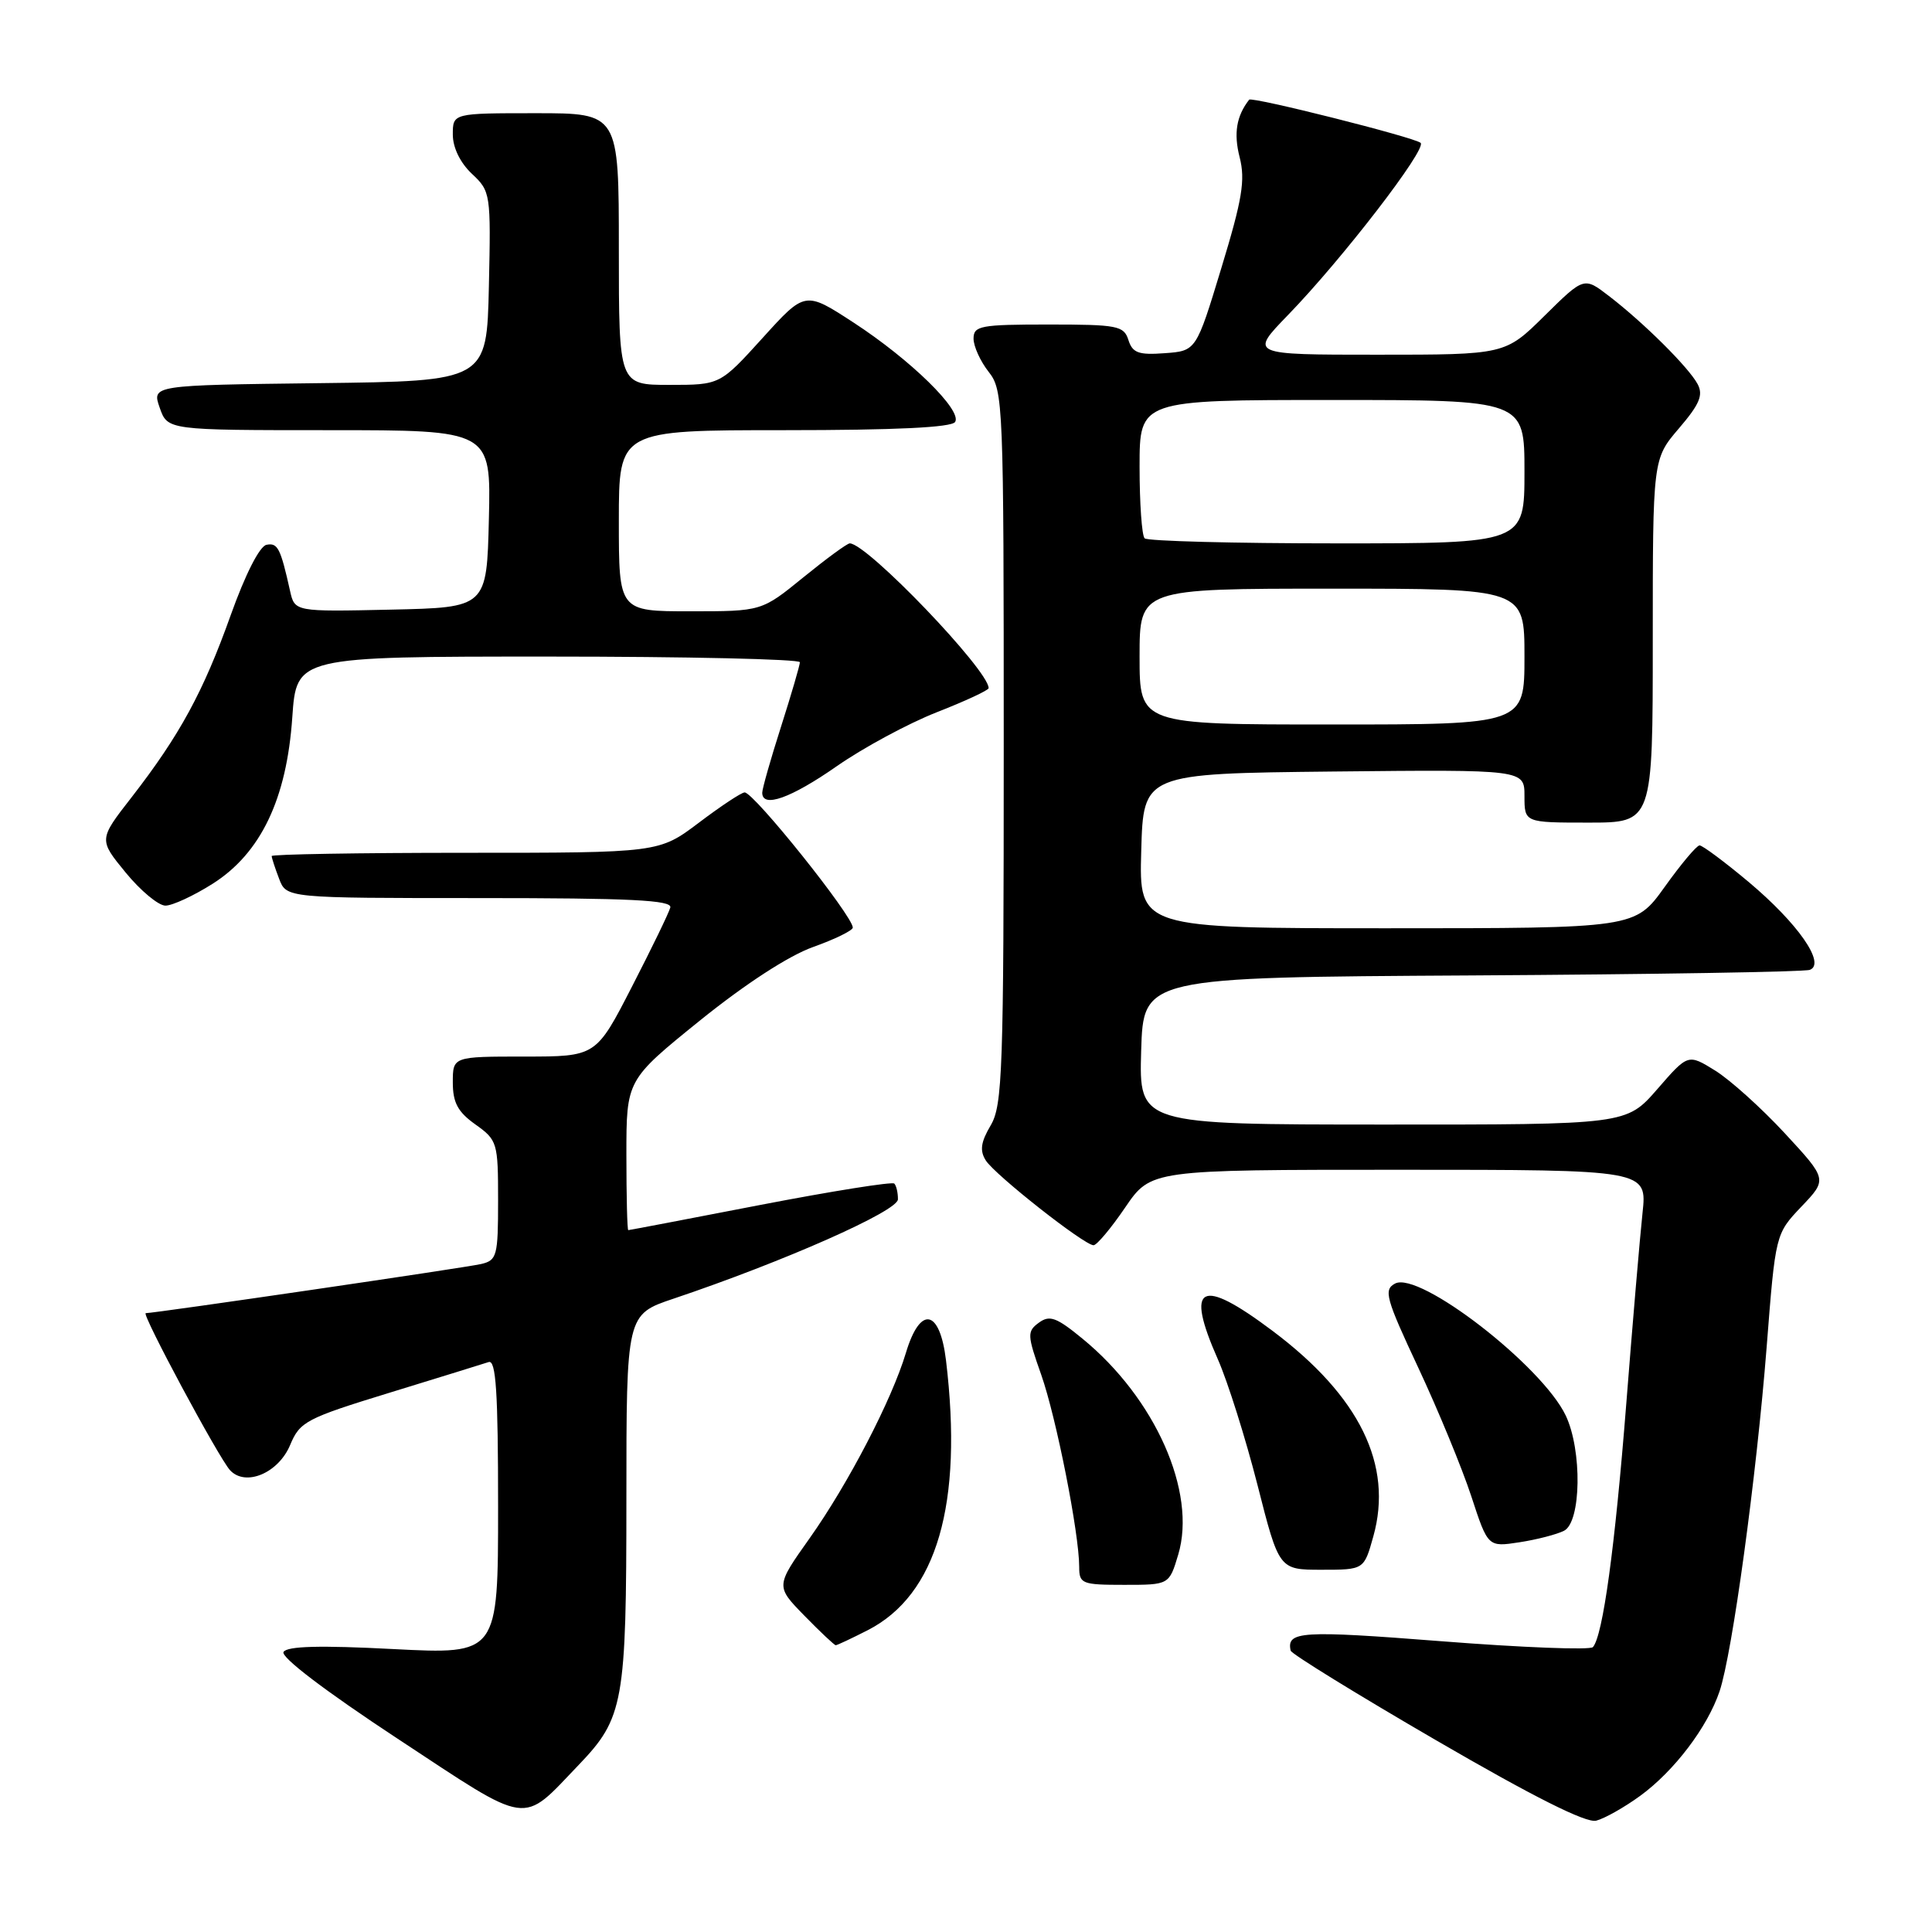 <?xml version="1.0" encoding="UTF-8" standalone="no"?>
<!DOCTYPE svg PUBLIC "-//W3C//DTD SVG 1.1//EN" "http://www.w3.org/Graphics/SVG/1.1/DTD/svg11.dtd" >
<svg xmlns="http://www.w3.org/2000/svg" xmlns:xlink="http://www.w3.org/1999/xlink" version="1.1" viewBox="0 0 256 256">
 <g >
 <path fill="currentColor"
d=" M 217.33 237.96 C 221.83 234.68 226.24 228.88 227.85 224.11 C 229.54 219.10 232.74 195.66 234.09 178.50 C 235.26 163.50 235.26 163.50 238.70 159.88 C 242.14 156.27 242.14 156.27 236.50 150.17 C 233.39 146.81 229.23 143.07 227.26 141.85 C 223.67 139.63 223.67 139.63 219.59 144.33 C 215.50 149.02 215.50 149.02 183.21 149.01 C 150.93 149.00 150.93 149.00 151.21 139.25 C 151.50 129.50 151.50 129.50 195.00 129.25 C 218.93 129.11 239.09 128.78 239.81 128.51 C 241.97 127.70 238.23 122.34 231.70 116.86 C 228.51 114.19 225.58 112.01 225.20 112.02 C 224.81 112.03 222.73 114.51 220.58 117.52 C 216.65 123.00 216.65 123.00 183.79 123.00 C 150.93 123.00 150.93 123.00 151.22 112.75 C 151.50 102.50 151.50 102.50 176.75 102.23 C 202.00 101.97 202.00 101.97 202.00 105.48 C 202.00 109.00 202.00 109.00 210.50 109.00 C 219.00 109.00 219.00 109.00 219.00 84.91 C 219.00 60.82 219.00 60.82 222.46 56.77 C 225.21 53.56 225.72 52.35 224.94 50.89 C 223.77 48.69 217.78 42.74 213.19 39.22 C 209.89 36.68 209.89 36.68 204.66 41.84 C 199.44 47.00 199.44 47.00 182.50 47.00 C 165.57 47.00 165.57 47.00 170.66 41.75 C 177.85 34.34 189.12 19.70 188.24 18.93 C 187.40 18.19 165.87 12.77 165.52 13.21 C 163.83 15.38 163.45 17.67 164.26 20.84 C 165.03 23.87 164.61 26.40 161.84 35.50 C 158.50 46.50 158.50 46.50 154.33 46.80 C 150.86 47.06 150.06 46.76 149.52 45.05 C 148.92 43.16 148.07 43.00 138.93 43.00 C 129.91 43.00 129.00 43.17 129.00 44.87 C 129.00 45.89 129.90 47.87 131.00 49.27 C 132.94 51.73 133.00 53.33 133.00 99.00 C 133.00 141.94 132.84 146.46 131.27 149.12 C 129.96 151.34 129.80 152.46 130.62 153.76 C 131.83 155.68 143.67 165.00 144.90 165.00 C 145.33 165.00 147.22 162.75 149.09 160.00 C 152.50 155.00 152.50 155.00 185.38 155.00 C 218.26 155.00 218.26 155.00 217.64 160.75 C 217.30 163.91 216.33 175.28 215.49 186.00 C 213.99 205.07 212.39 216.75 211.07 218.25 C 210.71 218.66 201.66 218.31 190.96 217.47 C 172.39 216.02 170.45 216.14 171.02 218.72 C 171.12 219.15 179.81 224.51 190.35 230.63 C 203.17 238.08 210.16 241.59 211.50 241.25 C 212.60 240.97 215.23 239.49 217.33 237.96 Z  M 76.70 233.84 C 82.64 227.64 83.00 225.62 83.00 198.62 C 83.00 174.18 83.00 174.18 89.25 172.08 C 103.87 167.16 118.96 160.48 118.98 158.92 C 118.99 158.05 118.77 157.11 118.50 156.83 C 118.22 156.56 110.24 157.83 100.75 159.66 C 91.26 161.50 83.39 163.00 83.25 163.00 C 83.11 163.00 83.00 158.52 83.00 153.05 C 83.00 143.10 83.00 143.10 92.75 135.22 C 98.78 130.36 104.50 126.64 107.75 125.48 C 110.64 124.45 113.00 123.29 113.00 122.91 C 113.00 121.37 99.90 105.00 98.67 105.00 C 98.25 105.00 95.53 106.80 92.62 109.00 C 87.32 113.00 87.32 113.00 61.66 113.00 C 47.55 113.00 36.00 113.20 36.00 113.43 C 36.00 113.67 36.44 115.02 36.98 116.43 C 37.95 119.00 37.95 119.00 63.55 119.00 C 83.54 119.00 89.07 119.27 88.82 120.25 C 88.64 120.94 86.35 125.66 83.73 130.75 C 78.98 140.00 78.98 140.00 69.49 140.00 C 60.00 140.00 60.00 140.00 60.00 143.43 C 60.00 146.10 60.66 147.34 63.00 149.00 C 65.90 151.07 66.00 151.40 66.00 159.05 C 66.00 166.43 65.85 167.00 63.75 167.49 C 61.79 167.96 20.51 174.00 19.31 174.00 C 18.69 174.00 28.99 193.19 30.48 194.81 C 32.53 197.03 36.89 195.20 38.45 191.46 C 39.74 188.37 40.55 187.94 51.66 184.53 C 58.17 182.53 64.06 180.71 64.75 180.48 C 65.72 180.16 66.00 184.42 66.00 199.64 C 66.00 219.22 66.00 219.22 52.12 218.51 C 42.39 218.00 38.05 218.12 37.57 218.89 C 37.16 219.56 43.09 224.07 52.69 230.39 C 70.49 242.11 68.98 241.89 76.70 233.84 Z  M 114.96 216.02 C 124.14 211.33 127.64 199.31 125.35 180.25 C 124.53 173.44 121.93 172.95 120.04 179.25 C 118.17 185.49 112.40 196.60 107.27 203.84 C 102.77 210.18 102.77 210.18 106.59 214.09 C 108.69 216.24 110.56 218.00 110.74 218.00 C 110.93 218.00 112.82 217.11 114.96 216.02 Z  M 156.12 206.00 C 158.60 197.72 153.08 185.27 143.42 177.37 C 139.99 174.55 139.08 174.22 137.66 175.26 C 136.08 176.42 136.10 176.88 137.97 182.17 C 139.97 187.86 143.00 203.20 143.00 207.63 C 143.00 209.86 143.36 210.00 148.96 210.00 C 154.92 210.00 154.92 210.00 156.12 206.00 Z  M 181.97 203.59 C 184.63 194.12 180.15 184.99 168.61 176.34 C 159.03 169.15 157.00 170.22 161.38 180.13 C 162.68 183.08 165.04 190.56 166.62 196.75 C 169.48 208.00 169.48 208.00 175.11 208.00 C 180.74 208.00 180.74 208.00 181.97 203.59 Z  M 207.25 202.83 C 209.52 201.66 209.66 192.19 207.47 187.57 C 204.33 180.96 188.05 168.37 184.85 170.08 C 183.31 170.90 183.62 172.03 187.94 181.25 C 190.58 186.89 193.73 194.54 194.95 198.25 C 197.16 205.00 197.16 205.00 201.33 204.36 C 203.62 204.01 206.29 203.32 207.25 202.83 Z  M 28.18 117.10 C 34.55 113.06 37.99 105.88 38.73 95.05 C 39.29 87.00 39.29 87.00 72.64 87.00 C 90.99 87.00 105.99 87.34 105.99 87.75 C 105.98 88.16 104.86 92.00 103.49 96.29 C 102.12 100.57 101.00 104.51 101.00 105.04 C 101.00 107.12 104.79 105.77 110.87 101.53 C 114.37 99.09 120.33 95.87 124.12 94.38 C 127.90 92.90 131.00 91.46 131.00 91.18 C 131.00 88.80 114.89 72.00 112.60 72.00 C 112.25 72.00 109.49 74.03 106.45 76.50 C 100.92 81.00 100.92 81.00 91.46 81.00 C 82.00 81.00 82.00 81.00 82.00 69.00 C 82.00 57.00 82.00 57.00 103.94 57.00 C 118.70 57.00 126.10 56.64 126.56 55.91 C 127.51 54.37 120.66 47.67 113.10 42.74 C 106.68 38.56 106.68 38.56 101.05 44.78 C 95.41 51.00 95.41 51.00 88.71 51.00 C 82.00 51.00 82.00 51.00 82.00 33.00 C 82.00 15.00 82.00 15.00 71.00 15.00 C 60.00 15.00 60.00 15.00 60.00 17.83 C 60.00 19.56 60.98 21.57 62.53 23.03 C 65.01 25.35 65.05 25.65 64.78 37.95 C 64.50 50.50 64.50 50.50 42.31 50.77 C 20.12 51.04 20.12 51.04 21.16 54.02 C 22.20 57.00 22.20 57.00 43.63 57.00 C 65.06 57.00 65.06 57.00 64.78 68.75 C 64.50 80.50 64.50 80.50 51.78 80.78 C 39.05 81.06 39.05 81.06 38.43 78.28 C 37.17 72.63 36.80 71.89 35.31 72.19 C 34.39 72.38 32.49 76.13 30.56 81.54 C 26.94 91.68 23.81 97.43 17.44 105.64 C 13.07 111.25 13.07 111.25 16.66 115.63 C 18.63 118.03 21.00 120.00 21.92 120.00 C 22.85 120.00 25.67 118.69 28.18 117.10 Z  M 151.00 87.00 C 151.00 78.00 151.00 78.00 176.50 78.00 C 202.00 78.00 202.00 78.00 202.00 87.00 C 202.00 96.00 202.00 96.00 176.50 96.00 C 151.00 96.00 151.00 96.00 151.00 87.00 Z  M 151.67 71.33 C 151.30 70.97 151.00 66.69 151.00 61.83 C 151.00 53.00 151.00 53.00 176.50 53.00 C 202.00 53.00 202.00 53.00 202.00 62.50 C 202.00 72.00 202.00 72.00 177.17 72.00 C 163.51 72.00 152.03 71.70 151.67 71.33 Z "/>
</g>
</svg>